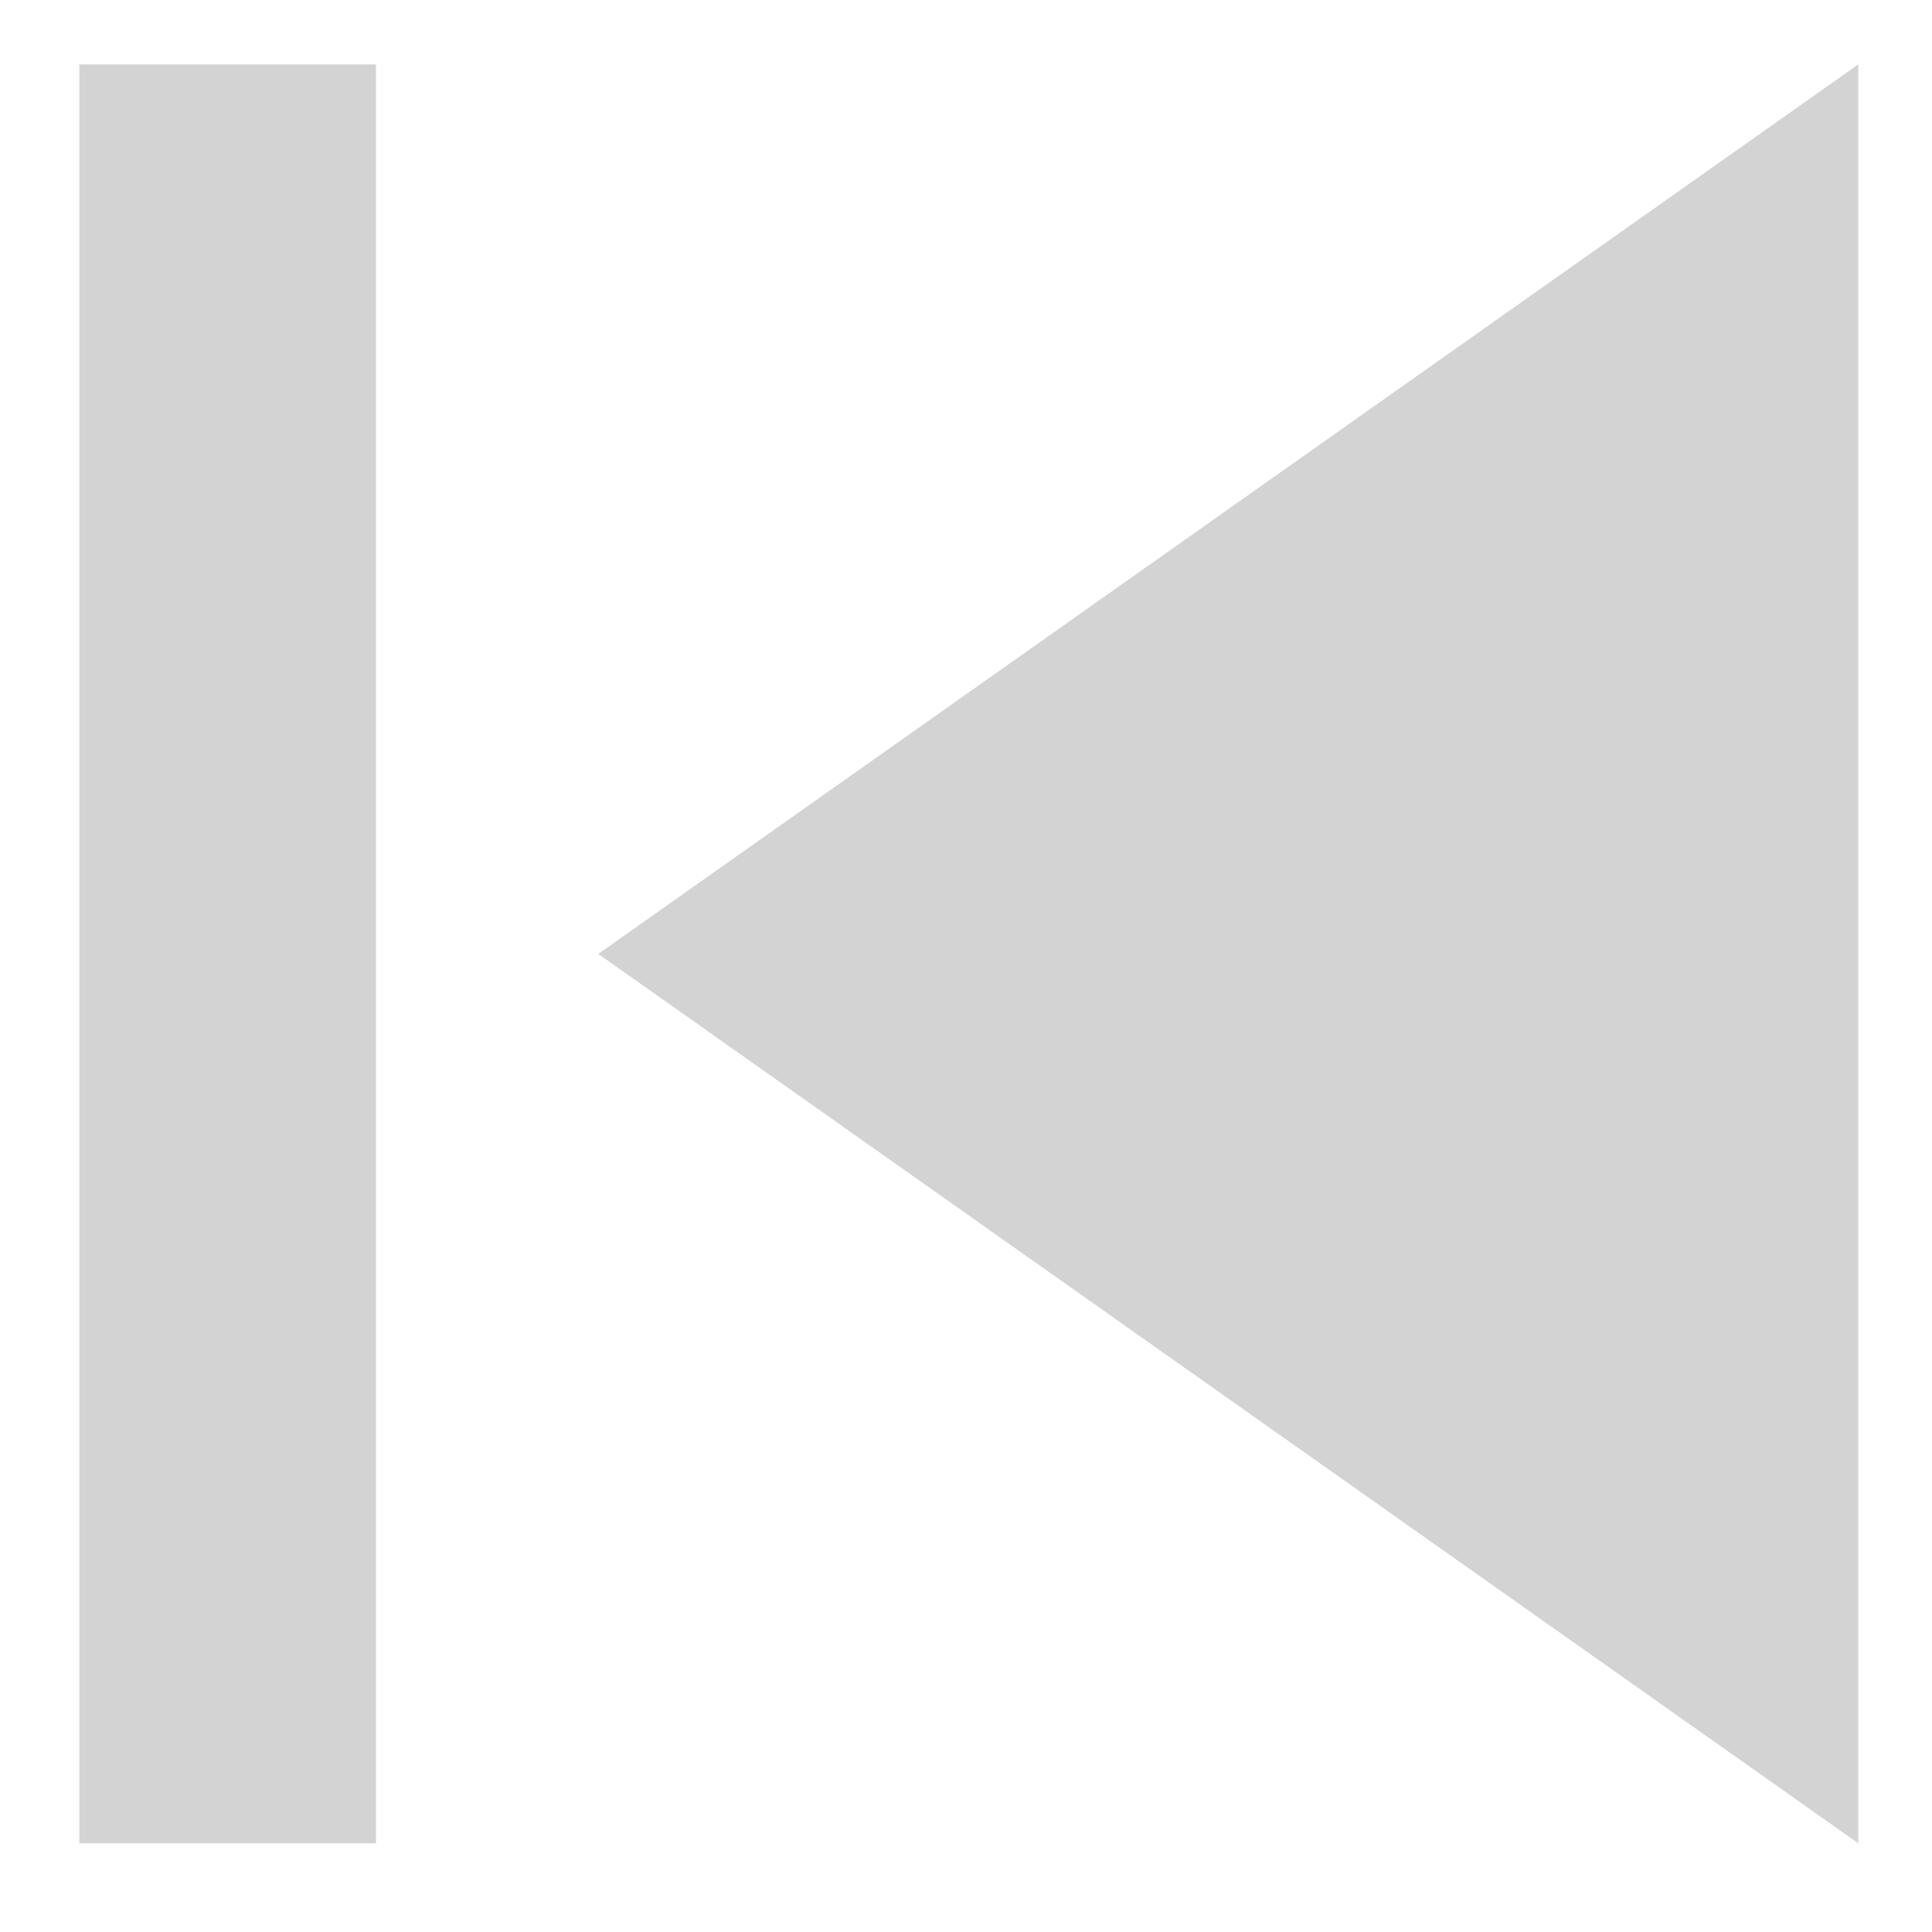 <svg width="12" height="12" viewBox="0 0 12 12" fill="none" xmlns="http://www.w3.org/2000/svg">
<path d="M11.542 11.449L3.716 5.925L11.542 0.4V11.449ZM2.335 11.449H0.493V0.4H2.335V11.449Z" fill="#D3D3D3"/>
</svg>
